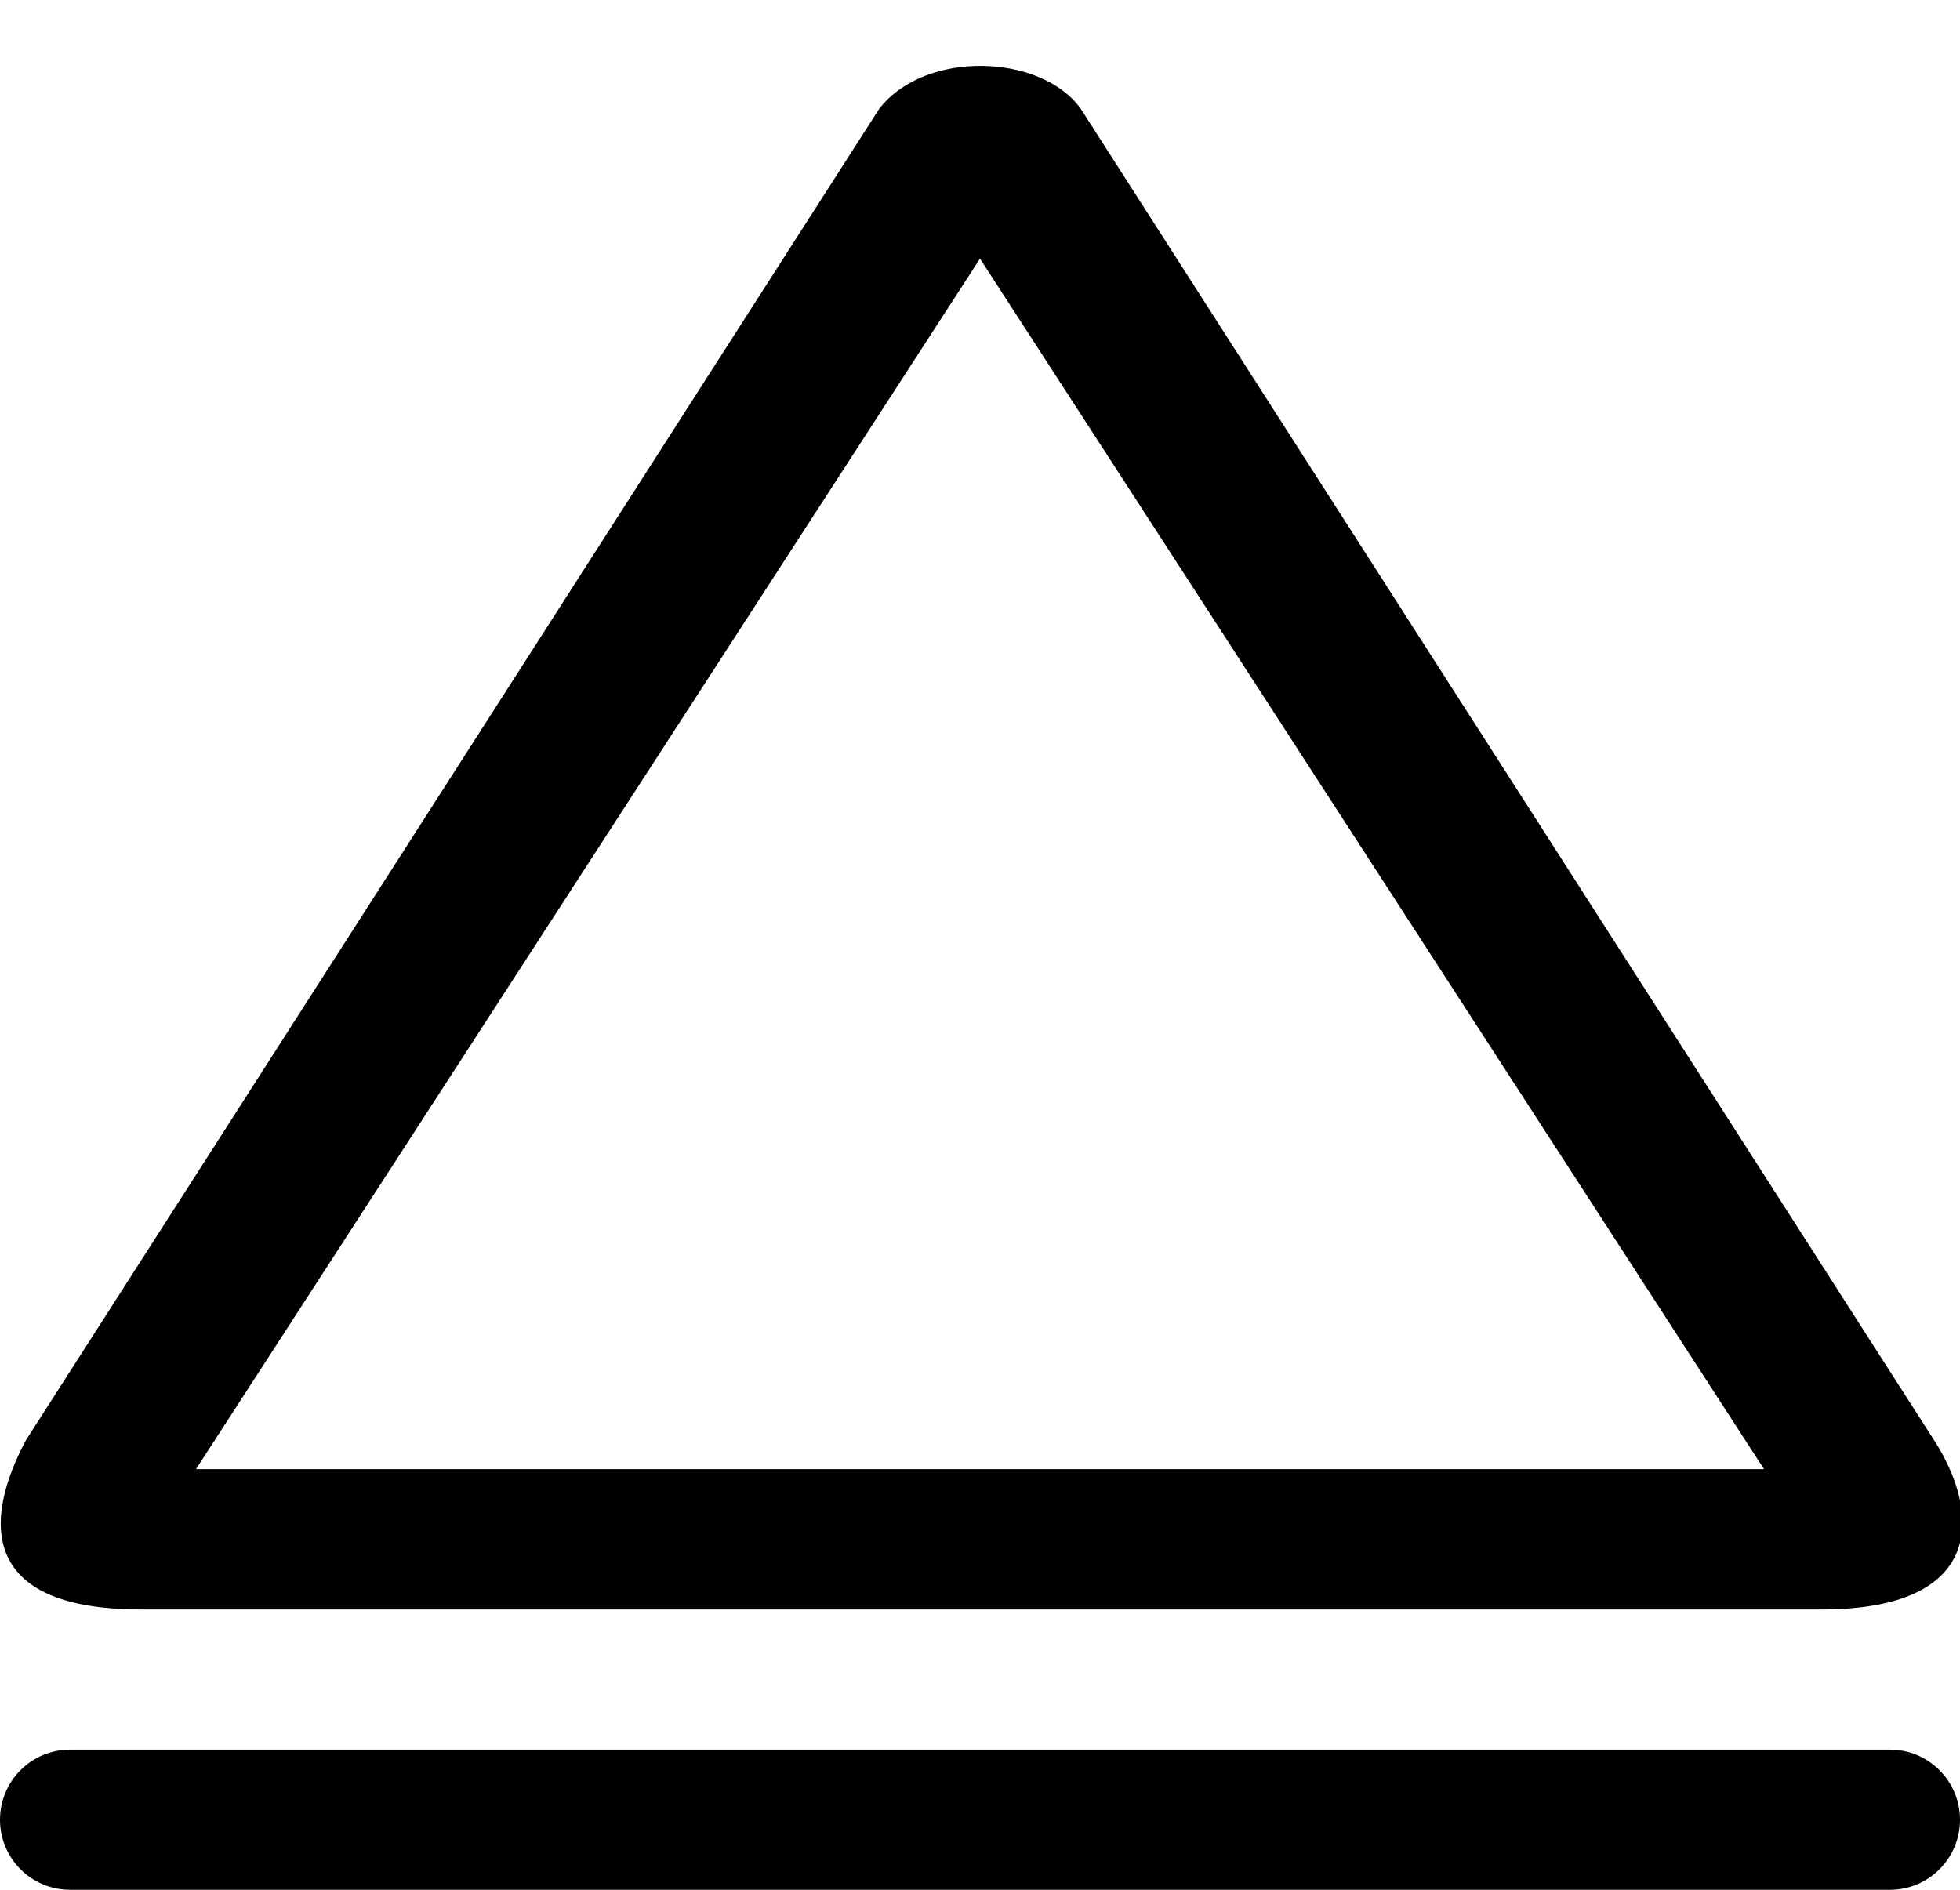 <?xml version="1.0" encoding="UTF-8" standalone="no"?>
<svg width="28px" height="27px" viewBox="0 0 28 27" version="1.1" xmlns="http://www.w3.org/2000/svg" xmlns:xlink="http://www.w3.org/1999/xlink" xmlns:sketch="http://www.bohemiancoding.com/sketch/ns">
    <!-- Generator: Sketch Beta 3.3.2 (12041) - http://www.bohemiancoding.com/sketch -->
    <title>open</title>
    <desc>Created with Sketch Beta.</desc>
    <defs></defs>
    <g id="Page-1" stroke="none" stroke-width="1" fill="none" fill-rule="evenodd" sketch:type="MSPage">
        <g id="Icon-Set" sketch:type="MSLayerGroup" transform="translate(-154, -621)" fill="#000000">
            <path d="M168,624.695 L179.2,641.99 L156.8,641.99 L168,624.695 L168,624.695 Z M156.014,643.995 L180.018,643.995 C182.375,643.995 182.296,642.608 181.628,641.574 L169.44,622.555 C168.882,621.771 167.22,621.703 166.56,622.555 L154.372,641.574 C153.768,642.703 153.687,643.995 156.014,643.995 L156.014,643.995 Z M181,645.998 L155,645.998 C154.448,645.998 154,646.446 154,646.999 C154,647.552 154.448,648 155,648 L181,648 C181.552,648 182,647.552 182,646.999 C182,646.446 181.552,645.998 181,645.998 L181,645.998 Z" id="open" sketch:type="MSShapeGroup"></path>
        </g>
    </g>
</svg>